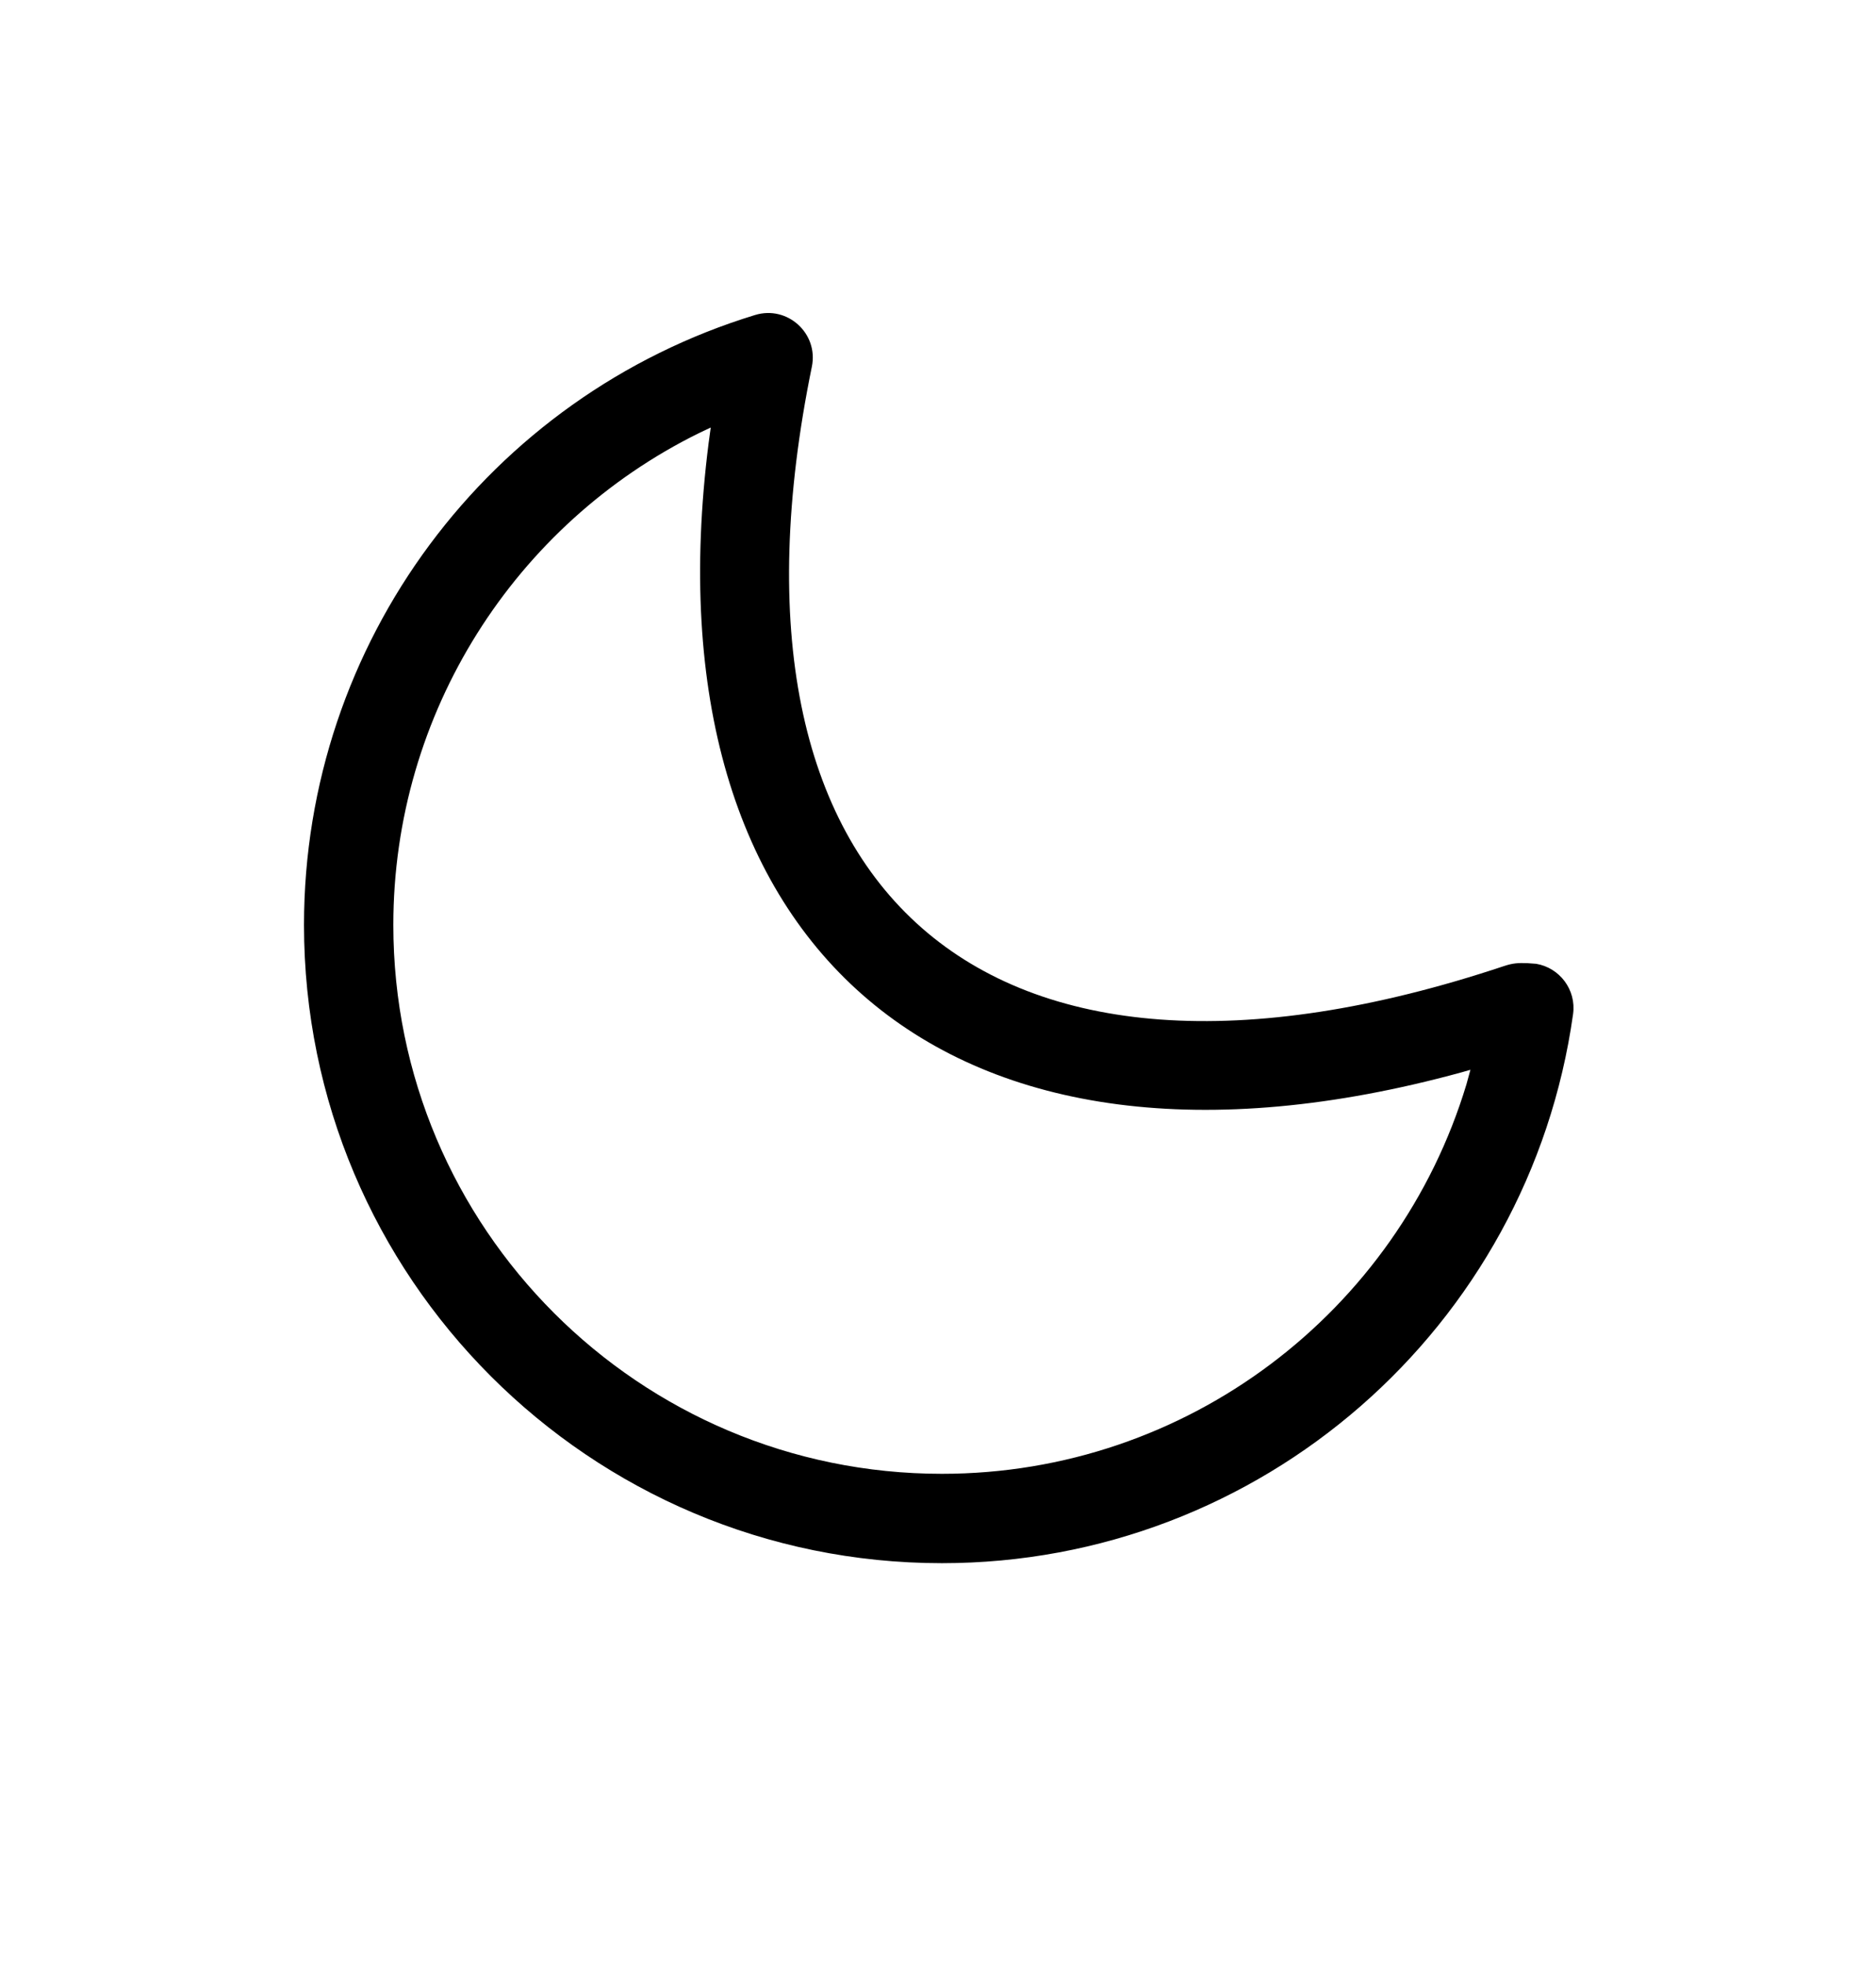 <svg xmlns="http://www.w3.org/2000/svg" width="21" height="22" viewBox="0 0 21 22">
  <path d="M4.952,0.025 C1.974,0.935 -0.097,3.69 -0.097,6.85 C-0.097,10.794 3.1,13.992 7.044,13.992 C10.614,13.992 13.618,11.354 14.109,7.848 C14.147,7.575 13.958,7.329 13.696,7.285 L13.6,7.278 C13.496,7.274 13.436,7.277 13.337,7.31 C7.487,9.261 4.389,6.459 5.588,0.603 C5.664,0.232 5.315,-0.086 4.952,0.025 Z M4.456,1.284 L4.432,1.46 C3.715,7.111 7.111,10.071 12.855,8.501 L12.96,8.471 L12.915,8.635 C12.147,11.176 9.791,12.992 7.044,12.992 C3.653,12.992 0.903,10.242 0.903,6.85 C0.903,4.473 2.267,2.362 4.323,1.347 L4.456,1.284 Z" transform="translate(3.5 3.5)"/>
</svg>
